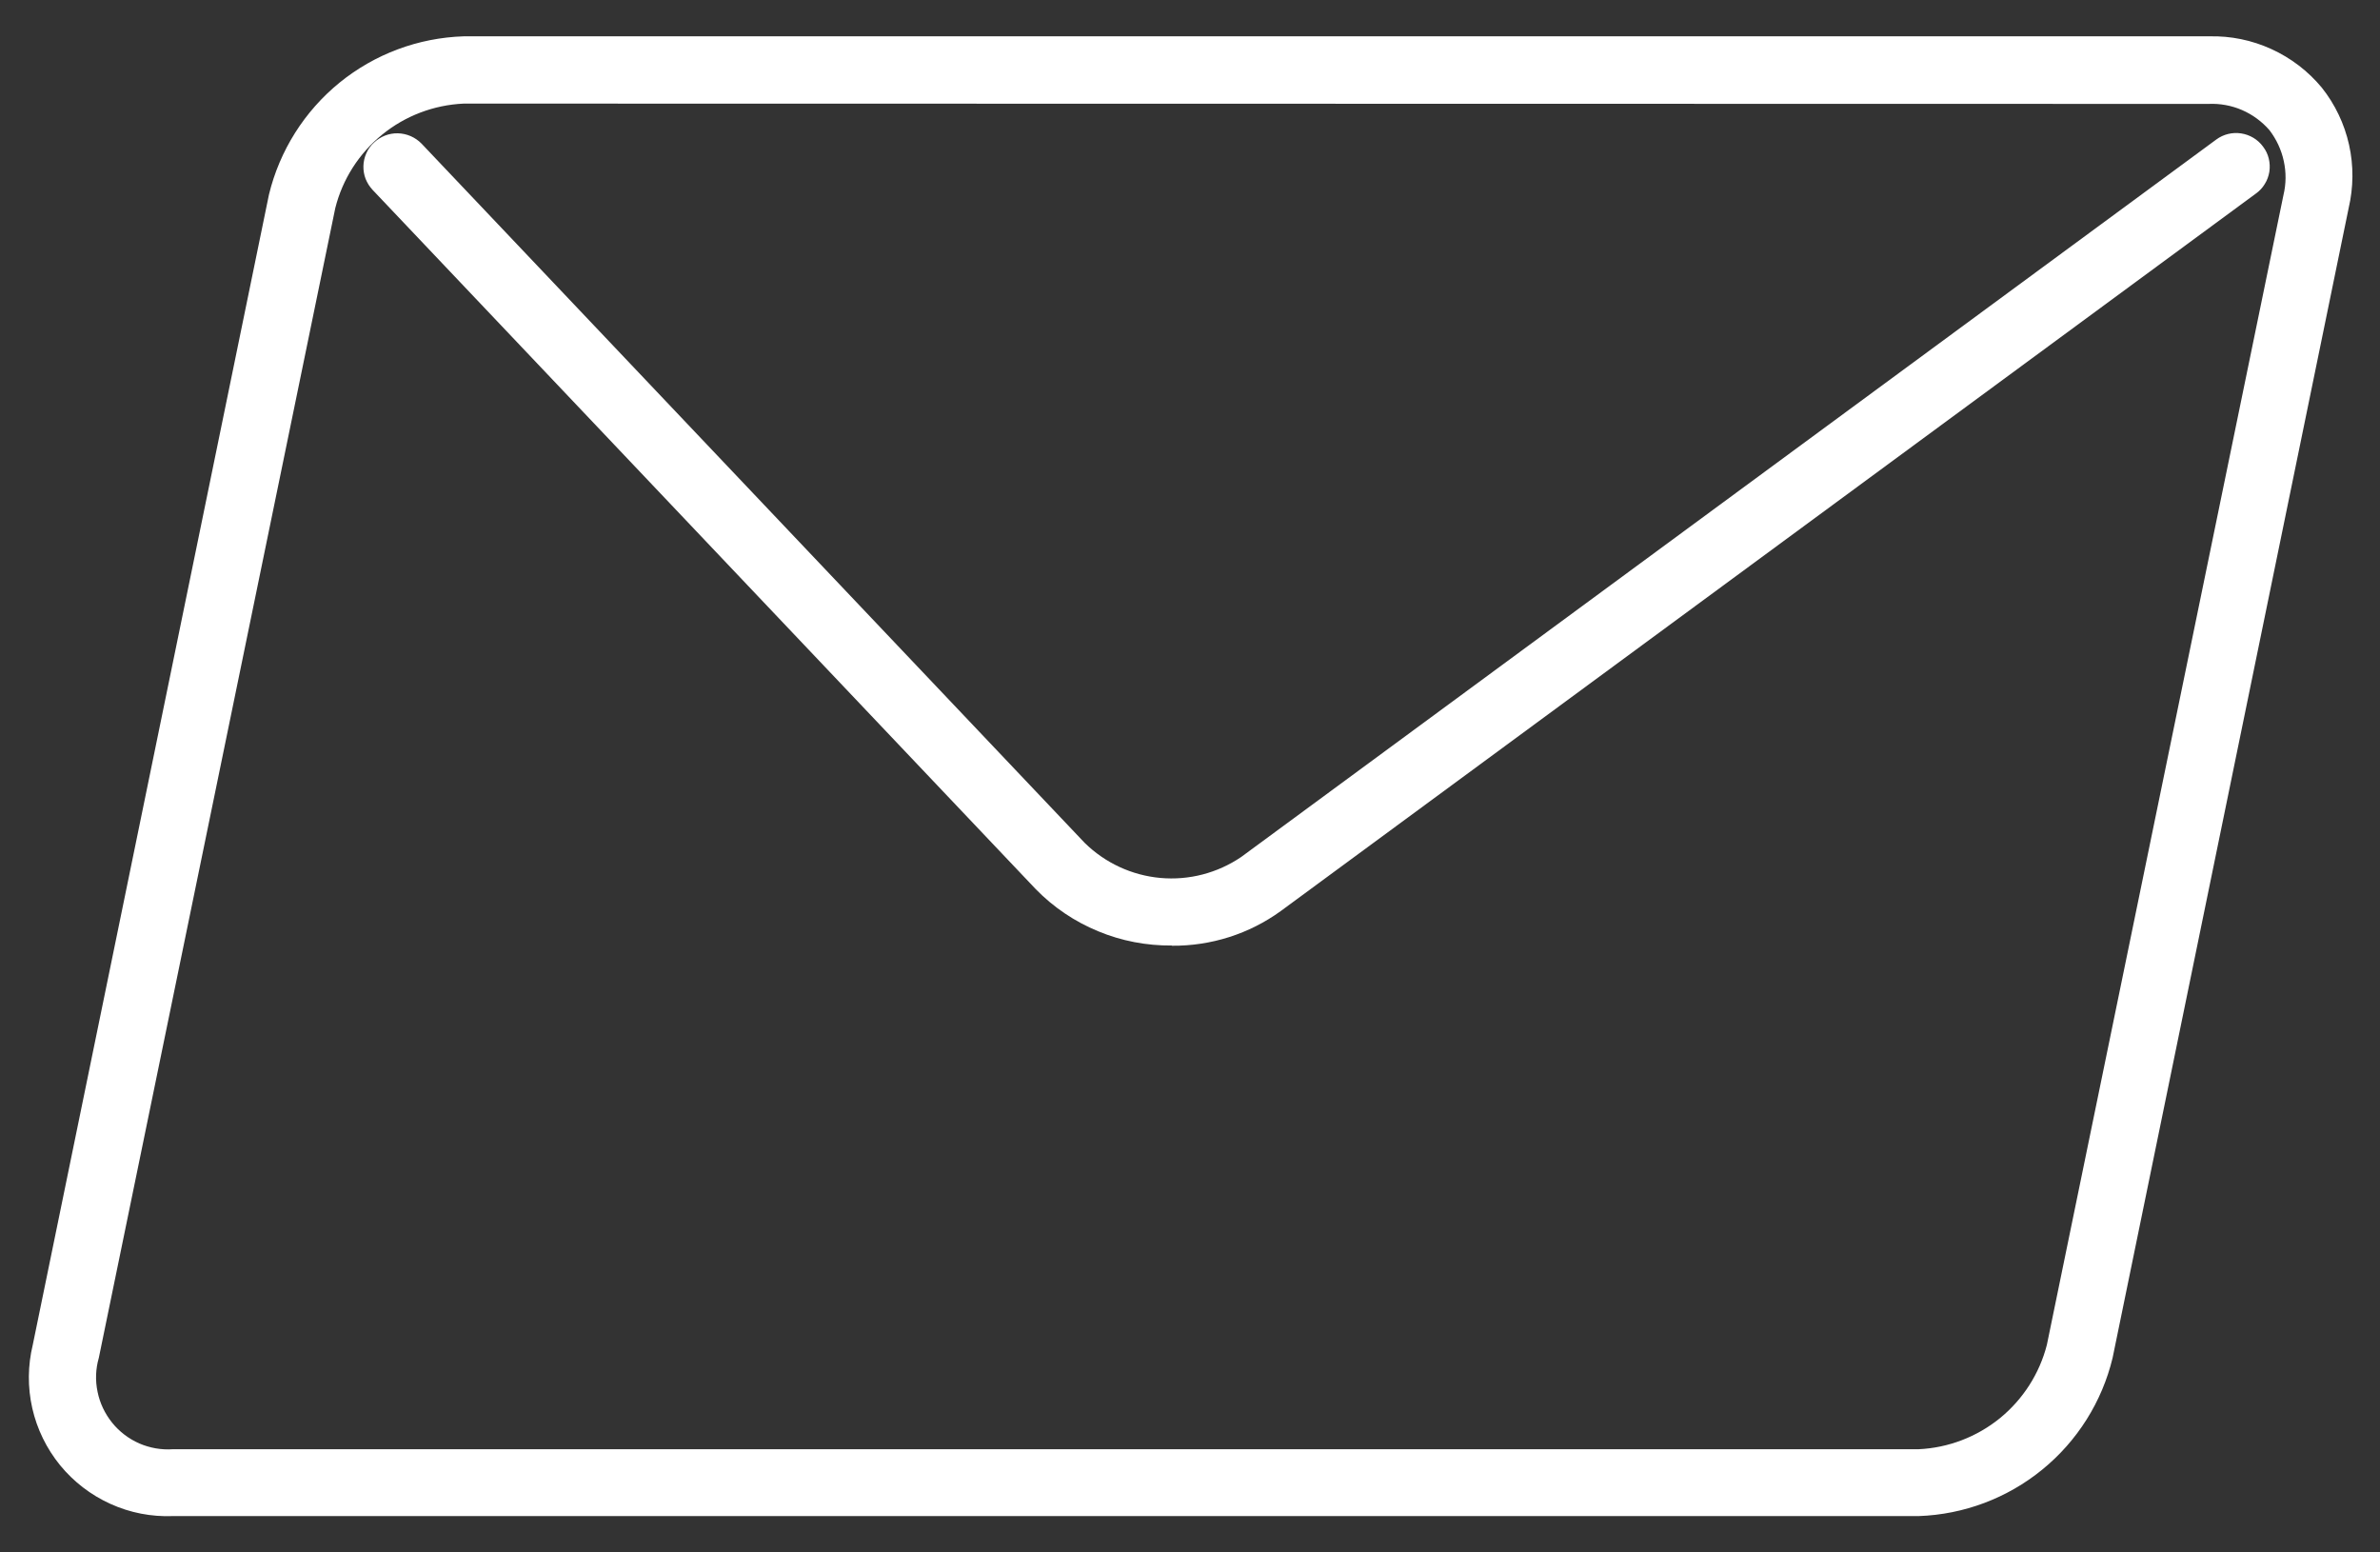 <svg width="23" height="15" viewBox="0 0 23 15" fill="none" xmlns="http://www.w3.org/2000/svg">
<rect x="0" y="0" width="23" height="15" fill="#333333" stroke="none"/>
<g clip-path="url(#clip0_23_174)">
<path d="M18.54 14.649H1.67C1.462 14.657 1.256 14.617 1.067 14.531C0.879 14.446 0.712 14.318 0.581 14.158C0.45 13.997 0.358 13.809 0.312 13.607C0.266 13.404 0.268 13.194 0.317 12.993L2.599 1.881C2.702 1.455 2.942 1.075 3.282 0.798C3.622 0.522 4.043 0.365 4.481 0.351H21.35C21.557 0.346 21.762 0.388 21.95 0.474C22.139 0.56 22.305 0.687 22.437 0.846C22.566 1.008 22.656 1.197 22.701 1.399C22.746 1.601 22.744 1.81 22.697 2.011L20.416 13.12C20.314 13.544 20.075 13.924 19.736 14.2C19.398 14.476 18.978 14.634 18.541 14.649H18.54ZM4.481 1.001C4.193 1.014 3.916 1.119 3.693 1.301C3.469 1.483 3.31 1.732 3.24 2.011L0.955 13.12C0.924 13.227 0.92 13.34 0.943 13.449C0.965 13.558 1.014 13.66 1.084 13.747C1.154 13.834 1.244 13.902 1.346 13.947C1.448 13.991 1.56 14.011 1.671 14.003H18.54C18.828 13.99 19.104 13.884 19.327 13.703C19.55 13.521 19.71 13.272 19.781 12.993L22.067 1.885C22.093 1.777 22.094 1.665 22.07 1.556C22.047 1.448 21.999 1.346 21.932 1.258C21.859 1.174 21.768 1.107 21.666 1.063C21.564 1.019 21.453 0.999 21.342 1.004L4.481 1.001Z" fill="white"/>
<path d="M11.325 9.136C11.08 9.138 10.838 9.092 10.612 8.998C10.386 8.905 10.181 8.767 10.01 8.592L3.601 1.835C3.572 1.804 3.549 1.768 3.533 1.728C3.518 1.689 3.511 1.646 3.512 1.604C3.513 1.561 3.523 1.519 3.54 1.481C3.557 1.442 3.582 1.407 3.614 1.378C3.676 1.319 3.759 1.286 3.845 1.288C3.931 1.29 4.013 1.326 4.073 1.387L10.483 8.145C10.681 8.339 10.939 8.458 11.214 8.483C11.49 8.508 11.765 8.436 11.994 8.281L21.418 1.348C21.487 1.297 21.574 1.276 21.658 1.289C21.743 1.302 21.82 1.348 21.87 1.417C21.896 1.451 21.915 1.49 21.925 1.532C21.935 1.573 21.937 1.616 21.931 1.658C21.924 1.7 21.91 1.741 21.887 1.777C21.865 1.814 21.836 1.845 21.801 1.87L12.377 8.803C12.072 9.024 11.703 9.141 11.326 9.138L11.325 9.136Z" fill="white"/>
</g>
<defs>
<clipPath id="clip0_23_174">
<rect width="23" height="14.297" fill="white" transform="translate(0 0.352)"/>
</clipPath>
</defs>
</svg>
